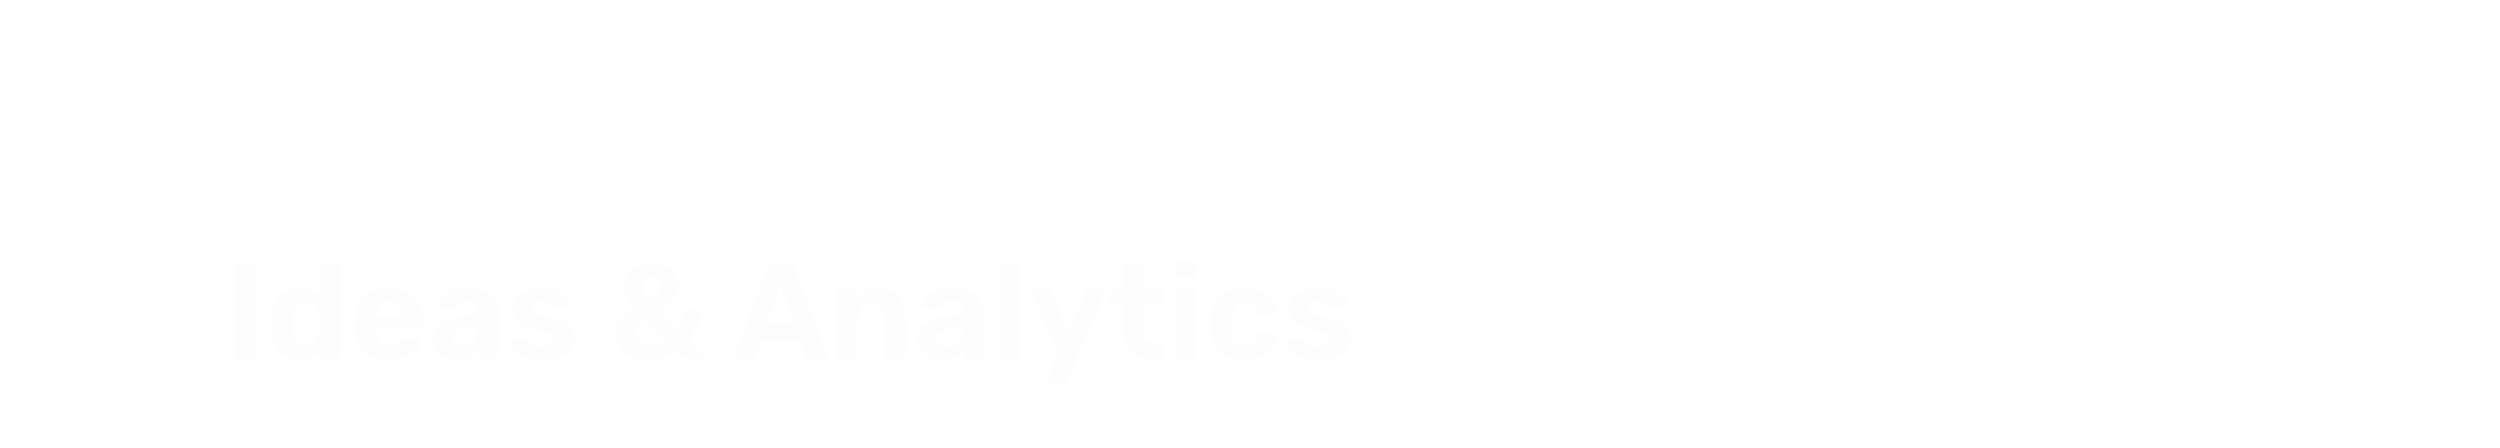 <svg xmlns:xlink="http://www.w3.org/1999/xlink" xmlns="http://www.w3.org/2000/svg" width="223" height="40" viewBox="0 0 223 40" fill="none">
<g filter="url(#filter0_bi_39_231)">
<rect width="223" height="40" rx="10" fill="#F8F8F8" fill-opacity="0.01"/>
<rect x="0.75" y="0.75" width="221.5" height="38.5" rx="9.25" stroke="url(#paint0_linear_39_231)" stroke-opacity="0.25" stroke-width="1.5"/>
<g filter="url(#filter1_bi_39_231)">
<rect x="4" y="4" width="125" height="32" rx="8" fill="white" fill-opacity="0.05"/>
<rect x="4.75" y="4.75" width="123.5" height="30.5" rx="7.25" stroke="url(#paint1_linear_39_231)" stroke-opacity="0.25" stroke-width="1.5"/>
<path opacity="0.5" d="M17.188 24C17.1 24 17.028 23.972 16.972 23.916C16.916 23.86 16.888 23.788 16.888 23.7V15.9C16.888 15.812 16.916 15.74 16.972 15.684C17.028 15.628 17.1 15.6 17.188 15.6H18.544C18.632 15.6 18.704 15.628 18.76 15.684C18.816 15.74 18.844 15.812 18.844 15.9V23.7C18.844 23.788 18.816 23.86 18.76 23.916C18.704 23.972 18.632 24 18.544 24H17.188ZM22.799 24.12C22.399 24.12 22.043 24.056 21.731 23.928C21.419 23.792 21.155 23.6 20.939 23.352C20.723 23.096 20.559 22.796 20.447 22.452C20.335 22.1 20.267 21.712 20.243 21.288C20.235 21.136 20.231 21 20.231 20.88C20.231 20.752 20.235 20.616 20.243 20.472C20.259 20.056 20.323 19.676 20.435 19.332C20.555 18.988 20.719 18.692 20.927 18.444C21.143 18.188 21.407 17.992 21.719 17.856C22.039 17.712 22.399 17.64 22.799 17.64C23.215 17.64 23.571 17.712 23.867 17.856C24.163 17.992 24.407 18.172 24.599 18.396V15.78C24.599 15.692 24.627 15.62 24.683 15.564C24.739 15.508 24.811 15.48 24.899 15.48H26.135C26.215 15.48 26.283 15.508 26.339 15.564C26.395 15.62 26.423 15.692 26.423 15.78V23.7C26.423 23.788 26.395 23.86 26.339 23.916C26.283 23.972 26.215 24 26.135 24H24.983C24.903 24 24.835 23.972 24.779 23.916C24.723 23.86 24.695 23.788 24.695 23.7V23.292C24.495 23.532 24.243 23.732 23.939 23.892C23.635 24.044 23.255 24.12 22.799 24.12ZM23.351 22.68C23.647 22.68 23.883 22.612 24.059 22.476C24.243 22.34 24.375 22.168 24.455 21.96C24.543 21.752 24.591 21.528 24.599 21.288C24.615 21.136 24.623 20.984 24.623 20.832C24.623 20.68 24.615 20.532 24.599 20.388C24.591 20.164 24.543 19.956 24.455 19.764C24.367 19.564 24.231 19.4 24.047 19.272C23.871 19.144 23.639 19.08 23.351 19.08C23.047 19.08 22.807 19.148 22.631 19.284C22.455 19.412 22.327 19.584 22.247 19.8C22.175 20.016 22.131 20.252 22.115 20.508C22.091 20.756 22.091 21.004 22.115 21.252C22.131 21.508 22.175 21.744 22.247 21.96C22.327 22.176 22.455 22.352 22.631 22.488C22.807 22.616 23.047 22.68 23.351 22.68ZM30.731 24.12C29.811 24.12 29.079 23.864 28.535 23.352C27.999 22.84 27.715 22.096 27.683 21.12C27.683 21.056 27.683 20.972 27.683 20.868C27.683 20.756 27.683 20.668 27.683 20.604C27.715 19.988 27.855 19.46 28.103 19.02C28.351 18.572 28.699 18.232 29.147 18C29.595 17.76 30.119 17.64 30.719 17.64C31.391 17.64 31.951 17.78 32.399 18.06C32.855 18.332 33.195 18.708 33.419 19.188C33.651 19.66 33.767 20.204 33.767 20.82V21.096C33.767 21.176 33.735 21.244 33.671 21.3C33.615 21.356 33.547 21.384 33.467 21.384H29.543C29.543 21.392 29.543 21.408 29.543 21.432C29.543 21.448 29.543 21.464 29.543 21.48C29.551 21.736 29.599 21.972 29.687 22.188C29.783 22.396 29.915 22.564 30.083 22.692C30.259 22.82 30.467 22.884 30.707 22.884C30.907 22.884 31.071 22.856 31.199 22.8C31.327 22.744 31.431 22.676 31.511 22.596C31.599 22.516 31.663 22.448 31.703 22.392C31.775 22.312 31.831 22.264 31.871 22.248C31.919 22.224 31.991 22.212 32.087 22.212H33.335C33.415 22.212 33.479 22.236 33.527 22.284C33.583 22.324 33.607 22.384 33.599 22.464C33.591 22.592 33.523 22.752 33.395 22.944C33.275 23.128 33.095 23.312 32.855 23.496C32.615 23.672 32.315 23.82 31.955 23.94C31.603 24.06 31.195 24.12 30.731 24.12ZM29.543 20.292H31.895V20.268C31.895 19.98 31.847 19.732 31.751 19.524C31.663 19.308 31.531 19.14 31.355 19.02C31.179 18.9 30.967 18.84 30.719 18.84C30.471 18.84 30.259 18.9 30.083 19.02C29.907 19.14 29.771 19.308 29.675 19.524C29.587 19.732 29.543 19.98 29.543 20.268V20.292ZM36.803 24.12C36.379 24.12 35.999 24.04 35.663 23.88C35.327 23.712 35.059 23.488 34.859 23.208C34.659 22.928 34.559 22.616 34.559 22.272C34.559 21.704 34.787 21.256 35.243 20.928C35.707 20.6 36.315 20.376 37.067 20.256L38.639 20.028V19.812C38.639 19.5 38.567 19.26 38.423 19.092C38.279 18.924 38.027 18.84 37.667 18.84C37.403 18.84 37.191 18.892 37.031 18.996C36.871 19.1 36.747 19.236 36.659 19.404C36.595 19.508 36.503 19.56 36.383 19.56H35.243C35.155 19.56 35.087 19.536 35.039 19.488C34.991 19.432 34.971 19.368 34.979 19.296C34.979 19.16 35.031 19 35.135 18.816C35.239 18.632 35.399 18.452 35.615 18.276C35.831 18.092 36.107 17.94 36.443 17.82C36.779 17.7 37.191 17.64 37.679 17.64C38.183 17.64 38.615 17.7 38.975 17.82C39.335 17.94 39.623 18.108 39.839 18.324C40.055 18.54 40.215 18.792 40.319 19.08C40.423 19.36 40.475 19.664 40.475 19.992V23.7C40.475 23.788 40.447 23.86 40.391 23.916C40.335 23.972 40.263 24 40.175 24H38.999C38.919 24 38.851 23.972 38.795 23.916C38.739 23.86 38.711 23.788 38.711 23.7V23.256C38.607 23.408 38.467 23.552 38.291 23.688C38.115 23.816 37.903 23.92 37.655 24C37.415 24.08 37.131 24.12 36.803 24.12ZM37.283 22.872C37.547 22.872 37.783 22.816 37.991 22.704C38.199 22.592 38.363 22.42 38.483 22.188C38.603 21.956 38.663 21.664 38.663 21.312V21.108L37.547 21.288C37.115 21.36 36.799 21.468 36.599 21.612C36.399 21.756 36.299 21.932 36.299 22.14C36.299 22.292 36.343 22.424 36.431 22.536C36.527 22.648 36.651 22.732 36.803 22.788C36.955 22.844 37.115 22.872 37.283 22.872ZM44.388 24.12C43.892 24.12 43.464 24.064 43.104 23.952C42.752 23.832 42.464 23.688 42.24 23.52C42.024 23.352 41.86 23.184 41.748 23.016C41.644 22.84 41.588 22.692 41.58 22.572C41.572 22.484 41.6 22.412 41.664 22.356C41.728 22.3 41.792 22.272 41.856 22.272H43.02C43.044 22.272 43.068 22.276 43.092 22.284C43.116 22.292 43.14 22.312 43.164 22.344C43.268 22.416 43.376 22.5 43.488 22.596C43.6 22.684 43.728 22.76 43.872 22.824C44.024 22.888 44.212 22.92 44.436 22.92C44.7 22.92 44.924 22.868 45.108 22.764C45.292 22.652 45.384 22.496 45.384 22.296C45.384 22.152 45.34 22.032 45.252 21.936C45.172 21.84 45.016 21.752 44.784 21.672C44.552 21.592 44.208 21.504 43.752 21.408C43.32 21.312 42.952 21.184 42.648 21.024C42.344 20.864 42.116 20.664 41.964 20.424C41.812 20.176 41.736 19.88 41.736 19.536C41.736 19.224 41.832 18.924 42.024 18.636C42.224 18.348 42.516 18.112 42.9 17.928C43.284 17.736 43.764 17.64 44.34 17.64C44.78 17.64 45.164 17.696 45.492 17.808C45.828 17.912 46.108 18.048 46.332 18.216C46.556 18.376 46.724 18.544 46.836 18.72C46.956 18.888 47.02 19.036 47.028 19.164C47.036 19.244 47.012 19.312 46.956 19.368C46.9 19.424 46.836 19.452 46.764 19.452H45.696C45.656 19.452 45.62 19.448 45.588 19.44C45.556 19.424 45.528 19.404 45.504 19.38C45.408 19.316 45.308 19.244 45.204 19.164C45.108 19.076 44.992 19 44.856 18.936C44.72 18.872 44.544 18.84 44.328 18.84C44.064 18.84 43.86 18.9 43.716 19.02C43.58 19.132 43.512 19.276 43.512 19.452C43.512 19.564 43.548 19.668 43.62 19.764C43.692 19.86 43.84 19.948 44.064 20.028C44.288 20.108 44.628 20.192 45.084 20.28C45.628 20.376 46.06 20.52 46.38 20.712C46.7 20.904 46.928 21.128 47.064 21.384C47.208 21.632 47.28 21.9 47.28 22.188C47.28 22.564 47.168 22.9 46.944 23.196C46.72 23.484 46.392 23.712 45.96 23.88C45.536 24.04 45.012 24.12 44.388 24.12ZM53.876 24.12C53.276 24.12 52.752 24.024 52.304 23.832C51.856 23.632 51.508 23.348 51.26 22.98C51.012 22.612 50.888 22.18 50.888 21.684C50.888 21.332 50.956 21.02 51.092 20.748C51.236 20.476 51.432 20.232 51.68 20.016C51.928 19.792 52.212 19.588 52.532 19.404C52.204 19.052 51.968 18.732 51.824 18.444C51.688 18.156 51.62 17.86 51.62 17.556C51.62 17.188 51.716 16.848 51.908 16.536C52.1 16.224 52.384 15.972 52.76 15.78C53.136 15.58 53.596 15.48 54.14 15.48C54.652 15.48 55.088 15.576 55.448 15.768C55.808 15.952 56.084 16.2 56.276 16.512C56.468 16.824 56.564 17.164 56.564 17.532C56.564 17.86 56.488 18.156 56.336 18.42C56.192 18.676 55.992 18.908 55.736 19.116C55.48 19.324 55.188 19.524 54.86 19.716L56.432 21.288C56.512 21.152 56.612 20.964 56.732 20.724C56.852 20.484 56.96 20.176 57.056 19.8C57.08 19.672 57.164 19.608 57.308 19.608H58.352C58.424 19.608 58.48 19.632 58.52 19.68C58.568 19.72 58.592 19.776 58.592 19.848C58.584 20 58.548 20.18 58.484 20.388C58.42 20.588 58.332 20.8 58.22 21.024C58.108 21.248 57.984 21.468 57.848 21.684C57.712 21.9 57.576 22.1 57.44 22.284L58.748 23.604C58.804 23.668 58.832 23.728 58.832 23.784C58.832 23.848 58.812 23.9 58.772 23.94C58.732 23.98 58.676 24 58.604 24H57.224C57.144 24 57.08 23.988 57.032 23.964C56.984 23.932 56.94 23.904 56.9 23.88L56.3 23.304C55.98 23.568 55.62 23.772 55.22 23.916C54.828 24.052 54.38 24.12 53.876 24.12ZM53.876 22.74C54.14 22.74 54.388 22.7 54.62 22.62C54.86 22.532 55.08 22.392 55.28 22.2L53.504 20.46C53.256 20.596 53.044 20.76 52.868 20.952C52.692 21.136 52.604 21.36 52.604 21.624C52.604 21.856 52.664 22.056 52.784 22.224C52.904 22.392 53.06 22.52 53.252 22.608C53.452 22.696 53.66 22.74 53.876 22.74ZM53.924 18.72C54.124 18.608 54.308 18.5 54.476 18.396C54.644 18.284 54.776 18.164 54.872 18.036C54.968 17.9 55.016 17.748 55.016 17.58C55.016 17.332 54.932 17.136 54.764 16.992C54.596 16.848 54.388 16.776 54.14 16.776C53.908 16.776 53.704 16.848 53.528 16.992C53.352 17.136 53.264 17.332 53.264 17.58C53.264 17.692 53.284 17.804 53.324 17.916C53.364 18.02 53.432 18.136 53.528 18.264C53.624 18.392 53.756 18.544 53.924 18.72ZM61.83 24C61.758 24 61.698 23.976 61.65 23.928C61.602 23.872 61.578 23.812 61.578 23.748C61.578 23.708 61.582 23.672 61.59 23.64L64.446 15.924C64.47 15.836 64.518 15.76 64.59 15.696C64.662 15.632 64.762 15.6 64.89 15.6H66.426C66.554 15.6 66.654 15.632 66.726 15.696C66.798 15.76 66.846 15.836 66.87 15.924L69.726 23.64C69.734 23.672 69.738 23.708 69.738 23.748C69.738 23.812 69.714 23.872 69.666 23.928C69.618 23.976 69.558 24 69.486 24H68.238C68.118 24 68.03 23.972 67.974 23.916C67.918 23.86 67.882 23.808 67.866 23.76L67.35 22.416H63.966L63.45 23.76C63.434 23.808 63.398 23.86 63.342 23.916C63.286 23.972 63.198 24 63.078 24H61.83ZM64.41 20.868H66.894L65.658 17.412L64.41 20.868ZM70.927 24C70.847 24 70.779 23.972 70.723 23.916C70.667 23.86 70.639 23.788 70.639 23.7V18.06C70.639 17.972 70.667 17.9 70.723 17.844C70.779 17.788 70.847 17.76 70.927 17.76H72.103C72.191 17.76 72.263 17.788 72.319 17.844C72.375 17.9 72.403 17.972 72.403 18.06V18.528C72.611 18.272 72.879 18.06 73.207 17.892C73.535 17.724 73.935 17.64 74.407 17.64C74.879 17.64 75.291 17.748 75.643 17.964C76.003 18.172 76.283 18.48 76.483 18.888C76.691 19.288 76.795 19.776 76.795 20.352V23.7C76.795 23.788 76.763 23.86 76.699 23.916C76.643 23.972 76.575 24 76.495 24H75.223C75.135 24 75.063 23.972 75.007 23.916C74.951 23.86 74.923 23.788 74.923 23.7V20.424C74.923 20 74.819 19.672 74.611 19.44C74.411 19.2 74.115 19.08 73.723 19.08C73.347 19.08 73.047 19.2 72.823 19.44C72.599 19.672 72.487 20 72.487 20.424V23.7C72.487 23.788 72.459 23.86 72.403 23.916C72.347 23.972 72.279 24 72.199 24H70.927ZM80.069 24.12C79.645 24.12 79.265 24.04 78.929 23.88C78.593 23.712 78.325 23.488 78.125 23.208C77.925 22.928 77.825 22.616 77.825 22.272C77.825 21.704 78.053 21.256 78.509 20.928C78.973 20.6 79.581 20.376 80.333 20.256L81.905 20.028V19.812C81.905 19.5 81.833 19.26 81.689 19.092C81.545 18.924 81.293 18.84 80.933 18.84C80.669 18.84 80.457 18.892 80.297 18.996C80.137 19.1 80.013 19.236 79.925 19.404C79.861 19.508 79.769 19.56 79.649 19.56H78.509C78.421 19.56 78.353 19.536 78.305 19.488C78.257 19.432 78.237 19.368 78.245 19.296C78.245 19.16 78.297 19 78.401 18.816C78.505 18.632 78.665 18.452 78.881 18.276C79.097 18.092 79.373 17.94 79.709 17.82C80.045 17.7 80.457 17.64 80.945 17.64C81.449 17.64 81.881 17.7 82.241 17.82C82.601 17.94 82.889 18.108 83.105 18.324C83.321 18.54 83.481 18.792 83.585 19.08C83.689 19.36 83.741 19.664 83.741 19.992V23.7C83.741 23.788 83.713 23.86 83.657 23.916C83.601 23.972 83.529 24 83.441 24H82.265C82.185 24 82.117 23.972 82.061 23.916C82.005 23.86 81.977 23.788 81.977 23.7V23.256C81.873 23.408 81.733 23.552 81.557 23.688C81.381 23.816 81.169 23.92 80.921 24C80.681 24.08 80.397 24.12 80.069 24.12ZM80.549 22.872C80.813 22.872 81.049 22.816 81.257 22.704C81.465 22.592 81.629 22.42 81.749 22.188C81.869 21.956 81.929 21.664 81.929 21.312V21.108L80.813 21.288C80.381 21.36 80.065 21.468 79.865 21.612C79.665 21.756 79.565 21.932 79.565 22.14C79.565 22.292 79.609 22.424 79.697 22.536C79.793 22.648 79.917 22.732 80.069 22.788C80.221 22.844 80.381 22.872 80.549 22.872ZM85.493 24C85.406 24 85.334 23.972 85.278 23.916C85.222 23.86 85.194 23.788 85.194 23.7V15.78C85.194 15.692 85.222 15.62 85.278 15.564C85.334 15.508 85.406 15.48 85.493 15.48H86.694C86.773 15.48 86.841 15.508 86.897 15.564C86.954 15.62 86.981 15.692 86.981 15.78V23.7C86.981 23.788 86.954 23.86 86.897 23.916C86.841 23.972 86.773 24 86.694 24H85.493ZM89.638 26.28C89.574 26.28 89.514 26.256 89.458 26.208C89.41 26.16 89.386 26.1 89.386 26.028C89.386 26.012 89.39 25.988 89.398 25.956C89.406 25.932 89.418 25.9 89.434 25.86L90.37 23.616L88.066 18.18C88.042 18.116 88.03 18.064 88.03 18.024C88.038 17.952 88.066 17.892 88.114 17.844C88.162 17.788 88.222 17.76 88.294 17.76H89.458C89.562 17.76 89.638 17.788 89.686 17.844C89.734 17.892 89.77 17.944 89.794 18L91.282 21.72L92.806 18C92.838 17.936 92.878 17.88 92.926 17.832C92.974 17.784 93.05 17.76 93.154 17.76H94.294C94.366 17.76 94.426 17.788 94.474 17.844C94.53 17.892 94.558 17.948 94.558 18.012C94.558 18.052 94.542 18.108 94.51 18.18L91.114 26.04C91.09 26.104 91.05 26.16 90.994 26.208C90.946 26.256 90.87 26.28 90.766 26.28H89.638ZM98.518 24C98.022 24 97.598 23.92 97.246 23.76C96.894 23.592 96.626 23.336 96.442 22.992C96.266 22.648 96.178 22.216 96.178 21.696V19.176H95.242C95.154 19.176 95.082 19.148 95.026 19.092C94.97 19.036 94.942 18.964 94.942 18.876V18.06C94.942 17.972 94.97 17.9 95.026 17.844C95.082 17.788 95.154 17.76 95.242 17.76H96.178V15.78C96.178 15.692 96.206 15.62 96.262 15.564C96.326 15.508 96.398 15.48 96.478 15.48H97.654C97.742 15.48 97.814 15.508 97.87 15.564C97.926 15.62 97.954 15.692 97.954 15.78V17.76H99.454C99.534 17.76 99.602 17.788 99.658 17.844C99.714 17.9 99.742 17.972 99.742 18.06V18.876C99.742 18.964 99.714 19.036 99.658 19.092C99.602 19.148 99.534 19.176 99.454 19.176H97.954V21.552C97.954 21.856 98.006 22.096 98.11 22.272C98.222 22.44 98.414 22.524 98.686 22.524H99.562C99.642 22.524 99.71 22.552 99.766 22.608C99.822 22.664 99.85 22.732 99.85 22.812V23.7C99.85 23.788 99.822 23.86 99.766 23.916C99.71 23.972 99.642 24 99.562 24H98.518ZM101.185 24C101.105 24 101.037 23.972 100.981 23.916C100.925 23.86 100.897 23.788 100.897 23.7V18.06C100.897 17.972 100.925 17.9 100.981 17.844C101.037 17.788 101.105 17.76 101.185 17.76H102.385C102.473 17.76 102.545 17.788 102.601 17.844C102.657 17.9 102.685 17.972 102.685 18.06V23.7C102.685 23.788 102.657 23.86 102.601 23.916C102.545 23.972 102.473 24 102.385 24H101.185ZM101.149 16.8C101.069 16.8 101.001 16.772 100.945 16.716C100.889 16.66 100.861 16.588 100.861 16.5V15.54C100.861 15.452 100.889 15.38 100.945 15.324C101.001 15.26 101.069 15.228 101.149 15.228H102.409C102.497 15.228 102.569 15.26 102.625 15.324C102.689 15.38 102.721 15.452 102.721 15.54V16.5C102.721 16.588 102.689 16.66 102.625 16.716C102.569 16.772 102.497 16.8 102.409 16.8H101.149ZM106.962 24.12C106.378 24.12 105.862 24.012 105.414 23.796C104.974 23.58 104.626 23.268 104.37 22.86C104.114 22.444 103.974 21.948 103.95 21.372C103.942 21.244 103.938 21.084 103.938 20.892C103.938 20.692 103.942 20.528 103.95 20.4C103.974 19.816 104.11 19.32 104.358 18.912C104.614 18.496 104.966 18.18 105.414 17.964C105.862 17.748 106.378 17.64 106.962 17.64C107.498 17.64 107.954 17.716 108.33 17.868C108.706 18.012 109.014 18.196 109.254 18.42C109.494 18.644 109.67 18.88 109.782 19.128C109.902 19.368 109.966 19.58 109.974 19.764C109.982 19.844 109.954 19.916 109.89 19.98C109.834 20.036 109.766 20.064 109.686 20.064H108.402C108.322 20.064 108.258 20.044 108.21 20.004C108.17 19.956 108.13 19.892 108.09 19.812C107.978 19.532 107.834 19.332 107.658 19.212C107.482 19.092 107.262 19.032 106.998 19.032C106.638 19.032 106.354 19.148 106.146 19.38C105.938 19.612 105.826 19.972 105.81 20.46C105.802 20.772 105.802 21.056 105.81 21.312C105.834 21.808 105.946 22.168 106.146 22.392C106.354 22.616 106.638 22.728 106.998 22.728C107.278 22.728 107.502 22.668 107.67 22.548C107.838 22.428 107.978 22.228 108.09 21.948C108.122 21.868 108.162 21.808 108.21 21.768C108.258 21.72 108.322 21.696 108.402 21.696H109.686C109.766 21.696 109.834 21.728 109.89 21.792C109.954 21.848 109.982 21.916 109.974 21.996C109.966 22.132 109.926 22.292 109.854 22.476C109.79 22.66 109.682 22.848 109.53 23.04C109.386 23.232 109.198 23.412 108.966 23.58C108.734 23.74 108.45 23.872 108.114 23.976C107.786 24.072 107.402 24.12 106.962 24.12ZM113.611 24.12C113.115 24.12 112.687 24.064 112.327 23.952C111.975 23.832 111.687 23.688 111.463 23.52C111.247 23.352 111.083 23.184 110.971 23.016C110.867 22.84 110.811 22.692 110.803 22.572C110.795 22.484 110.823 22.412 110.887 22.356C110.951 22.3 111.015 22.272 111.079 22.272H112.243C112.267 22.272 112.291 22.276 112.315 22.284C112.339 22.292 112.363 22.312 112.387 22.344C112.491 22.416 112.599 22.5 112.711 22.596C112.823 22.684 112.951 22.76 113.095 22.824C113.247 22.888 113.435 22.92 113.659 22.92C113.923 22.92 114.147 22.868 114.331 22.764C114.515 22.652 114.607 22.496 114.607 22.296C114.607 22.152 114.563 22.032 114.475 21.936C114.395 21.84 114.239 21.752 114.007 21.672C113.775 21.592 113.431 21.504 112.975 21.408C112.543 21.312 112.175 21.184 111.871 21.024C111.567 20.864 111.339 20.664 111.187 20.424C111.035 20.176 110.959 19.88 110.959 19.536C110.959 19.224 111.055 18.924 111.247 18.636C111.447 18.348 111.739 18.112 112.123 17.928C112.507 17.736 112.987 17.64 113.563 17.64C114.003 17.64 114.387 17.696 114.715 17.808C115.051 17.912 115.331 18.048 115.555 18.216C115.779 18.376 115.947 18.544 116.059 18.72C116.179 18.888 116.243 19.036 116.251 19.164C116.259 19.244 116.235 19.312 116.179 19.368C116.123 19.424 116.059 19.452 115.987 19.452H114.919C114.879 19.452 114.843 19.448 114.811 19.44C114.779 19.424 114.751 19.404 114.727 19.38C114.631 19.316 114.531 19.244 114.427 19.164C114.331 19.076 114.215 19 114.079 18.936C113.943 18.872 113.767 18.84 113.551 18.84C113.287 18.84 113.083 18.9 112.939 19.02C112.803 19.132 112.735 19.276 112.735 19.452C112.735 19.564 112.771 19.668 112.843 19.764C112.915 19.86 113.063 19.948 113.287 20.028C113.511 20.108 113.851 20.192 114.307 20.28C114.851 20.376 115.283 20.52 115.603 20.712C115.923 20.904 116.151 21.128 116.287 21.384C116.431 21.632 116.503 21.9 116.503 22.188C116.503 22.564 116.391 22.9 116.167 23.196C115.943 23.484 115.615 23.712 115.183 23.88C114.759 24.04 114.235 24.12 113.611 24.12Z" fill="#F8F8F8" fill-opacity="0.7"/>
</g>
</g>
<defs>
<filter id="filter0_bi_39_231" x="-100" y="-100" width="423" height="240" filterUnits="userSpaceOnUse" color-interpolation-filters="sRGB">
<feFlood flood-opacity="0" result="BackgroundImageFix"/>
<feGaussianBlur in="BackgroundImageFix" stdDeviation="50"/>
<feComposite in2="SourceAlpha" operator="in" result="effect1_backgroundBlur_39_231"/>
<feBlend mode="normal" in="SourceGraphic" in2="effect1_backgroundBlur_39_231" result="shape"/>
<feColorMatrix in="SourceAlpha" type="matrix" values="0 0 0 0 0 0 0 0 0 0 0 0 0 0 0 0 0 0 127 0" result="hardAlpha"/>
<feOffset dx="2" dy="4"/>
<feGaussianBlur stdDeviation="8"/>
<feComposite in2="hardAlpha" operator="arithmetic" k2="-1" k3="1"/>
<feColorMatrix type="matrix" values="0 0 0 0 0.973 0 0 0 0 0.973 0 0 0 0 0.973 0 0 0 0.06 0"/>
<feBlend mode="normal" in2="shape" result="effect2_innerShadow_39_231"/>
</filter>
<filter id="filter1_bi_39_231" x="-96" y="-96" width="325" height="232" filterUnits="userSpaceOnUse" color-interpolation-filters="sRGB">
<feFlood flood-opacity="0" result="BackgroundImageFix"/>
<feGaussianBlur in="BackgroundImageFix" stdDeviation="50"/>
<feComposite in2="SourceAlpha" operator="in" result="effect1_backgroundBlur_39_231"/>
<feBlend mode="normal" in="SourceGraphic" in2="effect1_backgroundBlur_39_231" result="shape"/>
<feColorMatrix in="SourceAlpha" type="matrix" values="0 0 0 0 0 0 0 0 0 0 0 0 0 0 0 0 0 0 127 0" result="hardAlpha"/>
<feOffset dx="2" dy="4"/>
<feGaussianBlur stdDeviation="8"/>
<feComposite in2="hardAlpha" operator="arithmetic" k2="-1" k3="1"/>
<feColorMatrix type="matrix" values="0 0 0 0 0.973 0 0 0 0 0.973 0 0 0 0 0.973 0 0 0 0.06 0"/>
<feBlend mode="normal" in2="shape" result="effect2_innerShadow_39_231"/>
</filter>
<linearGradient id="paint0_linear_39_231" x1="111.5" y1="-4.53911e-07" x2="115.093" y2="50.563" gradientUnits="userSpaceOnUse">
<stop stop-color="white" stop-opacity="0.4"/>
<stop offset="0.4" stop-color="white" stop-opacity="0.01"/>
<stop offset="0.6" stop-color="white" stop-opacity="0.01"/>
<stop offset="1" stop-color="white" stop-opacity="0.1"/>
</linearGradient>
<linearGradient id="paint1_linear_39_231" x1="66.5" y1="4" x2="70.581" y2="44.241" gradientUnits="userSpaceOnUse">
<stop stop-color="white" stop-opacity="0.4"/>
<stop offset="0.4" stop-color="white" stop-opacity="0.01"/>
<stop offset="0.6" stop-color="white" stop-opacity="0.01"/>
<stop offset="1" stop-color="white" stop-opacity="0.1"/>
</linearGradient>
</defs>
</svg>